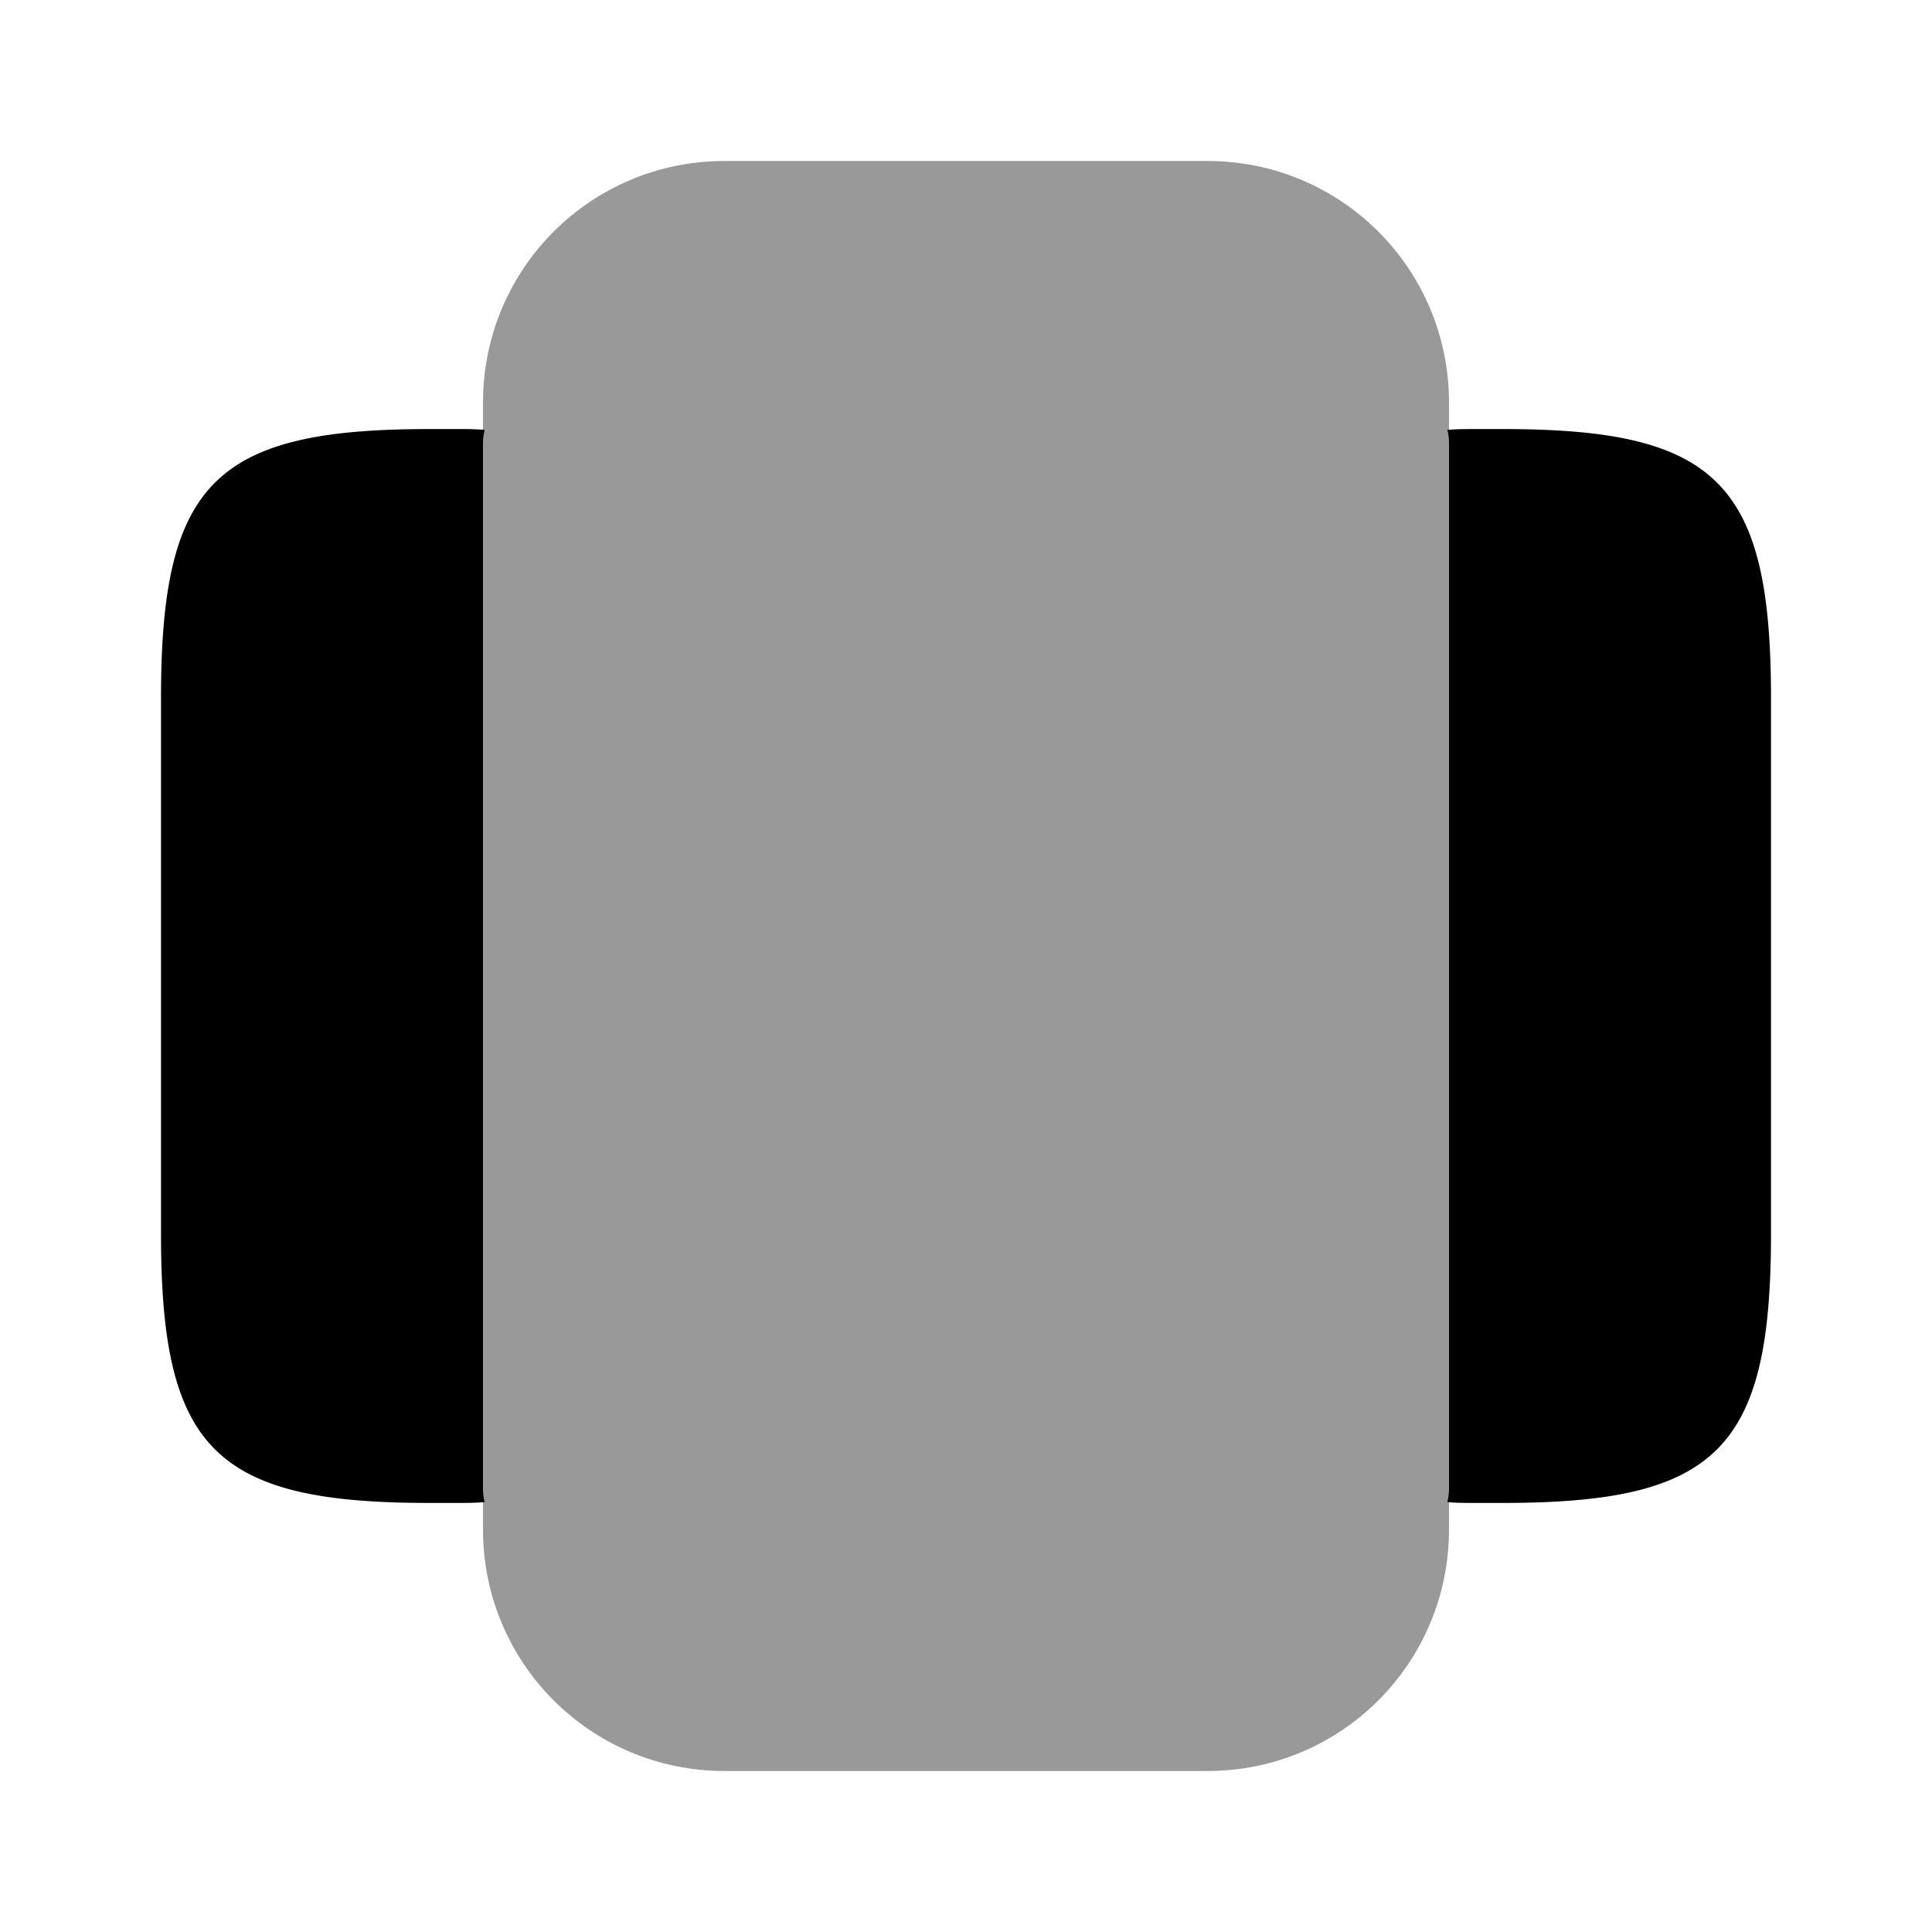 <svg xmlns="http://www.w3.org/2000/svg" width="24" height="24" fill="none" viewBox="0 0 24 24">
    <path fill="currentColor"
        d="M15 2H9C7.34 2 6 3.34 6 5v14c0 1.66 1.34 3 3 3h6c1.66 0 3-1.34 3-3V5c0-1.66-1.34-3-3-3Z"
        opacity=".4" />
    <path fill="currentColor"
        d="M18.67 5.33h-.34c-.12 0-.23 0-.35.01.01.05.02.1.02.16v13c0 .06-.01.11-.02.16.11.01.22.01.35.01h.34c2.66 0 3.33-.67 3.33-3.34V8.67c0-2.67-.67-3.34-3.33-3.34ZM6 18.5v-13c0-.06.01-.11.02-.16-.12-.01-.23-.01-.35-.01h-.34C2.67 5.33 2 6 2 8.67v6.66c0 2.67.67 3.34 3.33 3.34h.34c.12 0 .23 0 .35-.01A.777.777 0 0 1 6 18.5Z" />
</svg>
